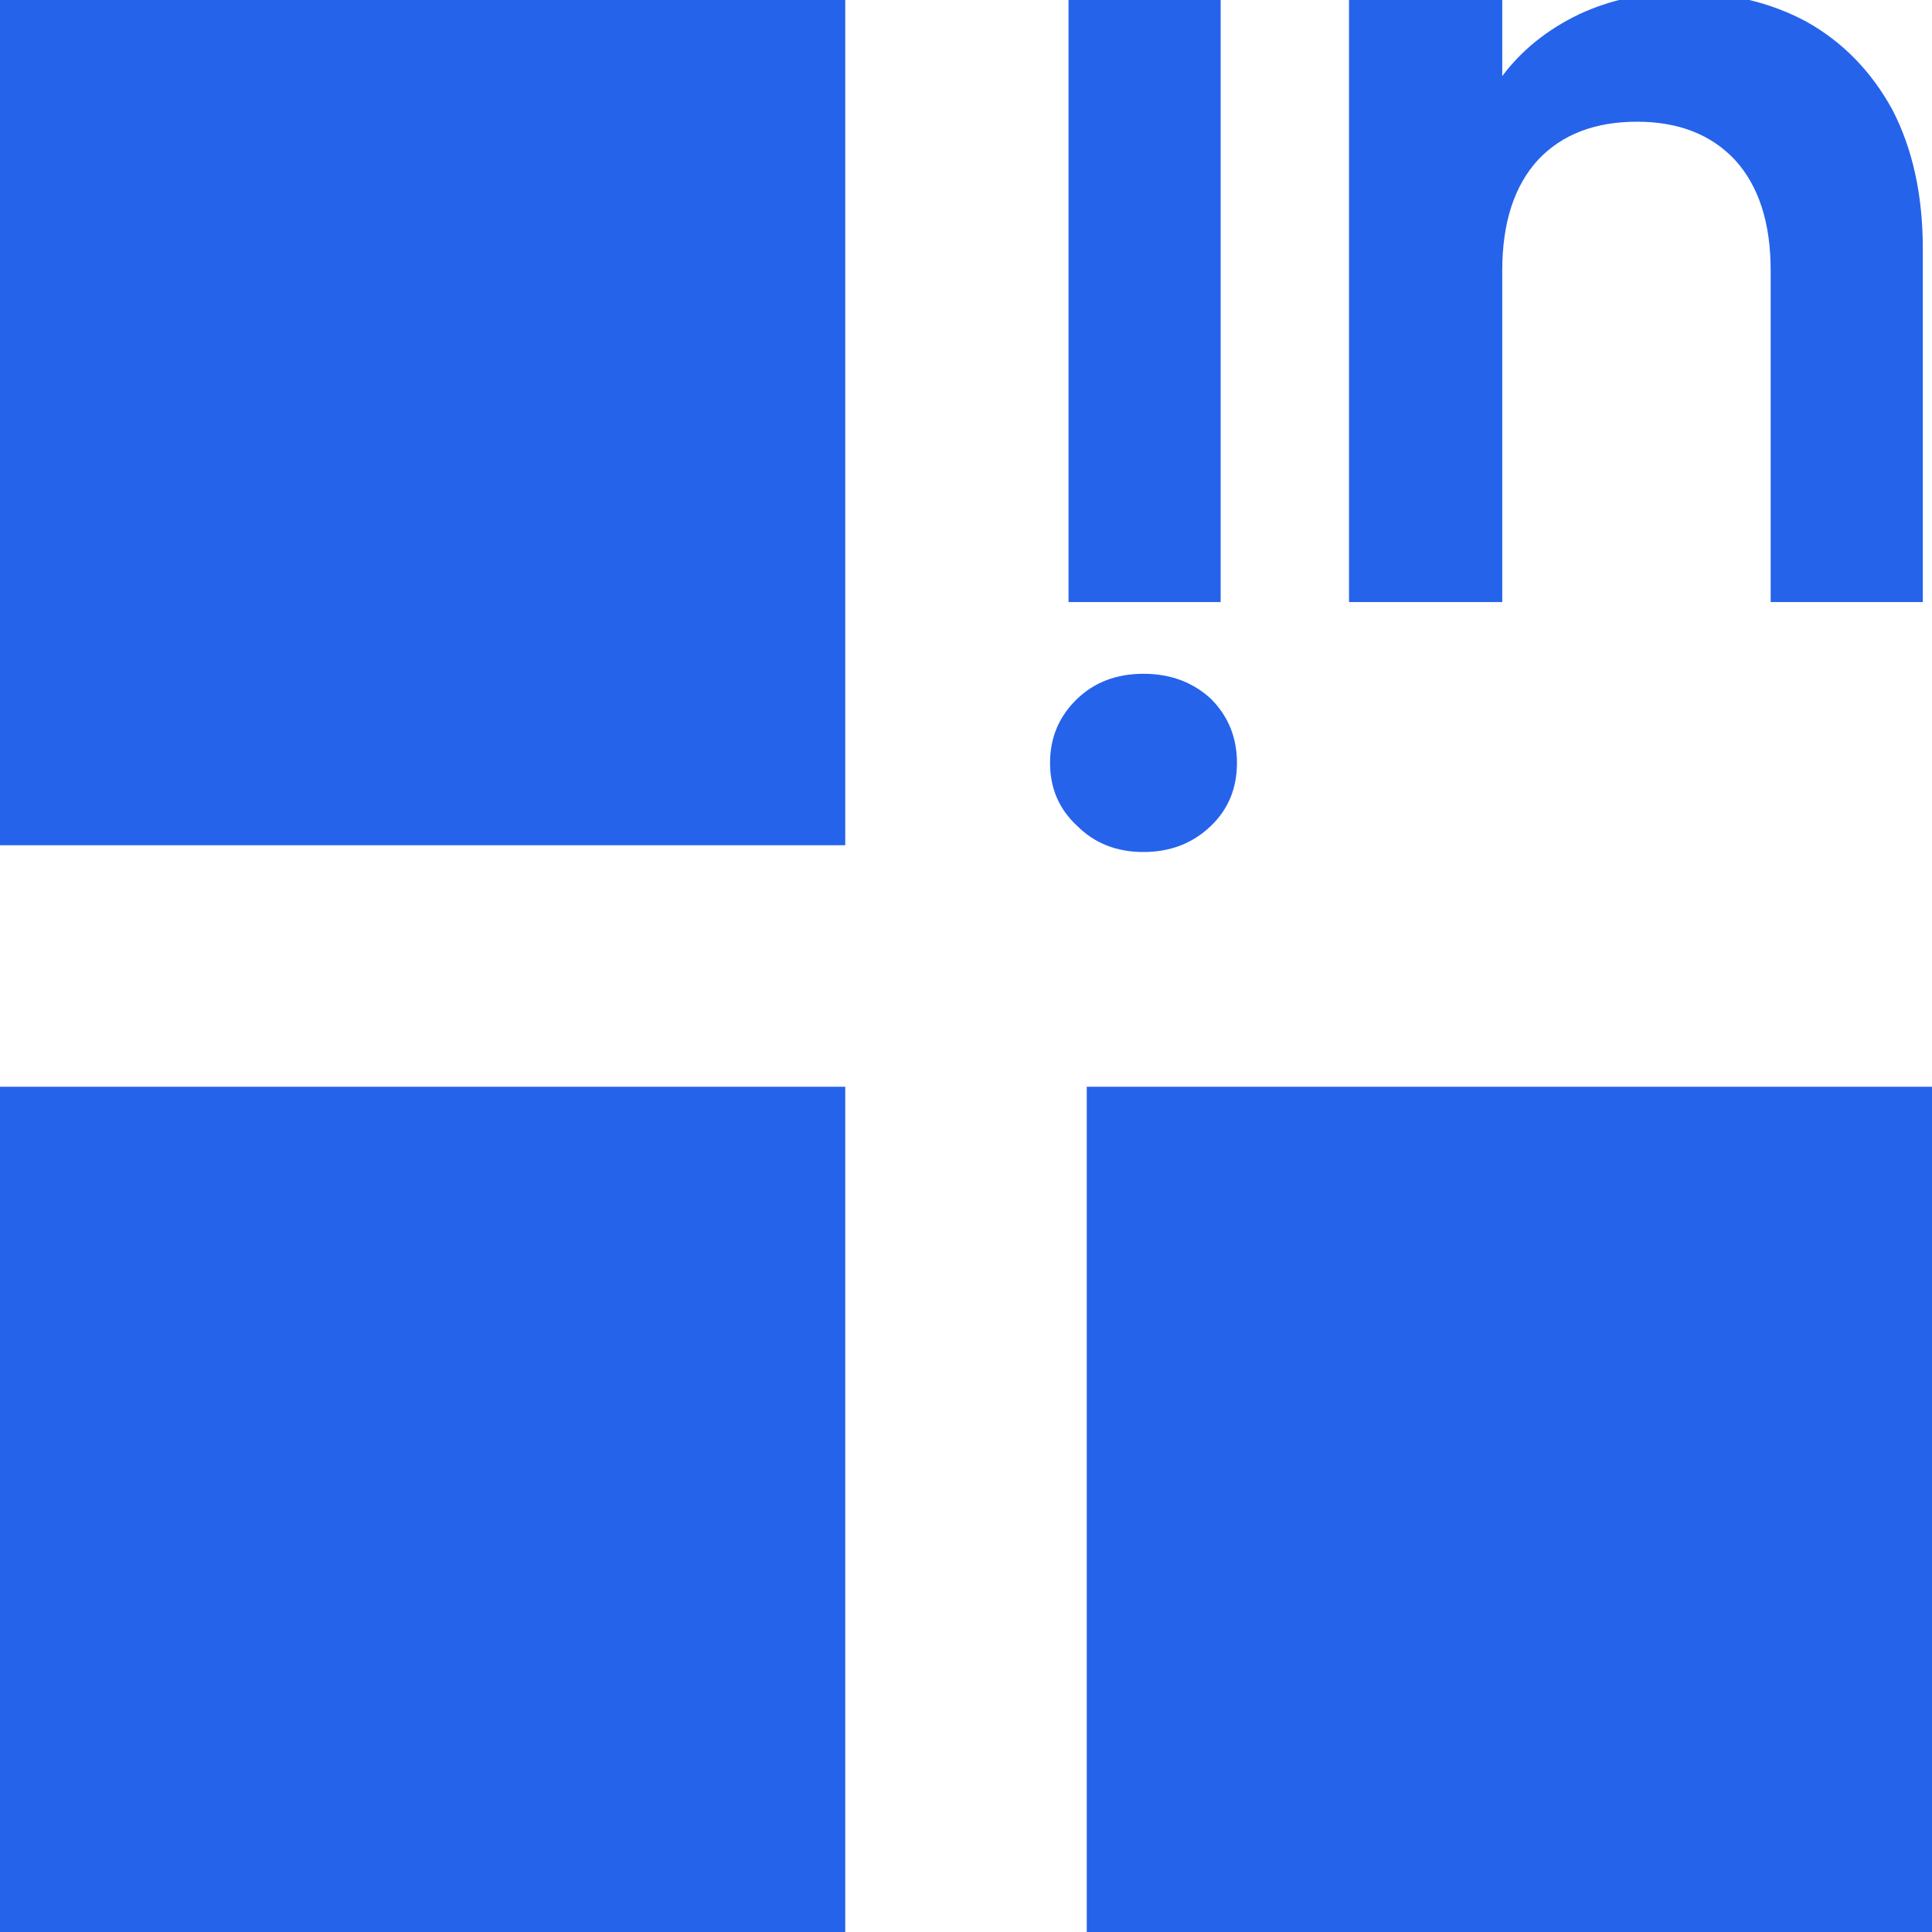 <svg width="32" height="32" viewBox="0 0 32 32" fill="none" xmlns="http://www.w3.org/2000/svg">
<g clip-path="url(#clip0_21_2)">
<rect y="18" width="14" height="14" fill="#2563EB"/>
<rect x="18" y="18" width="14" height="14" fill="#2563EB"/>
<rect width="14" height="14" fill="#2563EB"/>
<path d="M22.344 9.972L22.344 -9.31577e-07L24.882 -7.09698e-07L24.882 1.26C25.206 0.828 25.632 0.486 26.16 0.234C26.676 -0.006 27.24 -0.126 27.852 -0.126C28.632 -0.126 29.322 0.036 29.922 0.36C30.522 0.696 30.996 1.182 31.344 1.818C31.68 2.466 31.848 3.234 31.848 4.122L31.848 9.972L29.328 9.972L29.328 4.482C29.328 3.69 29.13 3.078 28.734 2.646C28.338 2.226 27.798 2.016 27.114 2.016C26.418 2.016 25.872 2.226 25.476 2.646C25.08 3.078 24.882 3.69 24.882 4.482L24.882 9.972L22.344 9.972ZM18.94 11.16C19.384 11.16 19.756 11.298 20.056 11.574C20.344 11.862 20.488 12.216 20.488 12.636C20.488 13.056 20.344 13.404 20.056 13.68C19.756 13.968 19.384 14.112 18.94 14.112C18.496 14.112 18.13 13.968 17.842 13.68C17.542 13.404 17.392 13.056 17.392 12.636C17.392 12.216 17.542 11.862 17.842 11.574C18.13 11.298 18.496 11.16 18.94 11.16ZM17.698 9.972L17.698 -1.33778e-06L20.218 -1.11747e-06L20.218 9.972L17.698 9.972Z" fill="#2563EB"/>
</g>
<defs>
<clipPath id="clip0_21_2">
<rect width="32" height="32" fill="white"/>
</clipPath>
</defs>
</svg>
